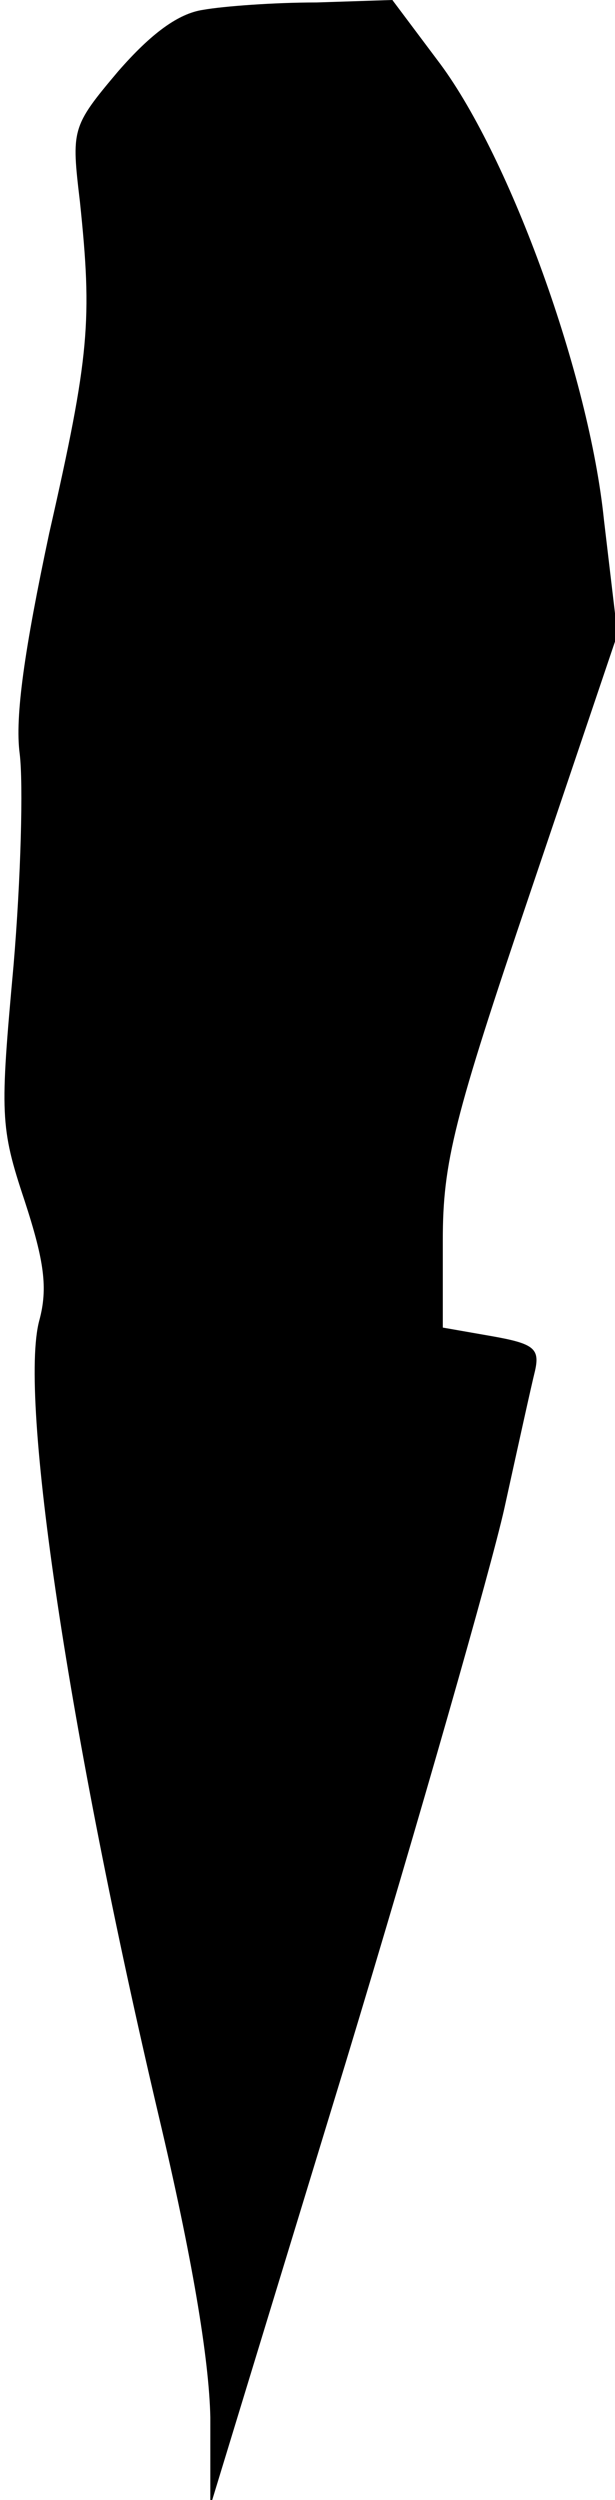 <?xml version="1.0" standalone="no"?>
<!DOCTYPE svg PUBLIC "-//W3C//DTD SVG 20010904//EN"
 "http://www.w3.org/TR/2001/REC-SVG-20010904/DTD/svg10.dtd">
<svg version="1.0" xmlns="http://www.w3.org/2000/svg"
 width="50pt" height="203pt" viewBox="0 0 50 203"
 preserveAspectRatio="xMidYMid meet">
<g transform="translate(0,203) scale(0.1,-0.1)"
fill="#000000" stroke="none">
<path fill="#000000" stroke="none" d="M165 2022 c-20 -3 -42 -19 -69 -50 -38
-45 -38 -47 -31 -106 10 -96 8 -124 -25 -269 -20 -94 -28 -149 -24 -179 3 -24
1 -101 -5 -172 -11 -121 -11 -131 9 -191 16 -49 19 -71 12 -97 -17 -62 24
-336 97 -646 27 -114 41 -197 42 -245 l0 -72 110 360 c60 198 118 401 129 450
11 50 22 100 25 112 4 18 -1 22 -35 28 l-40 7 0 71 c0 63 9 99 71 282 l71 210
-11 93 c-12 117 -76 293 -133 370 l-39 52 -62 -2 c-34 0 -75 -3 -92 -6z"/>
</g>
</svg>

